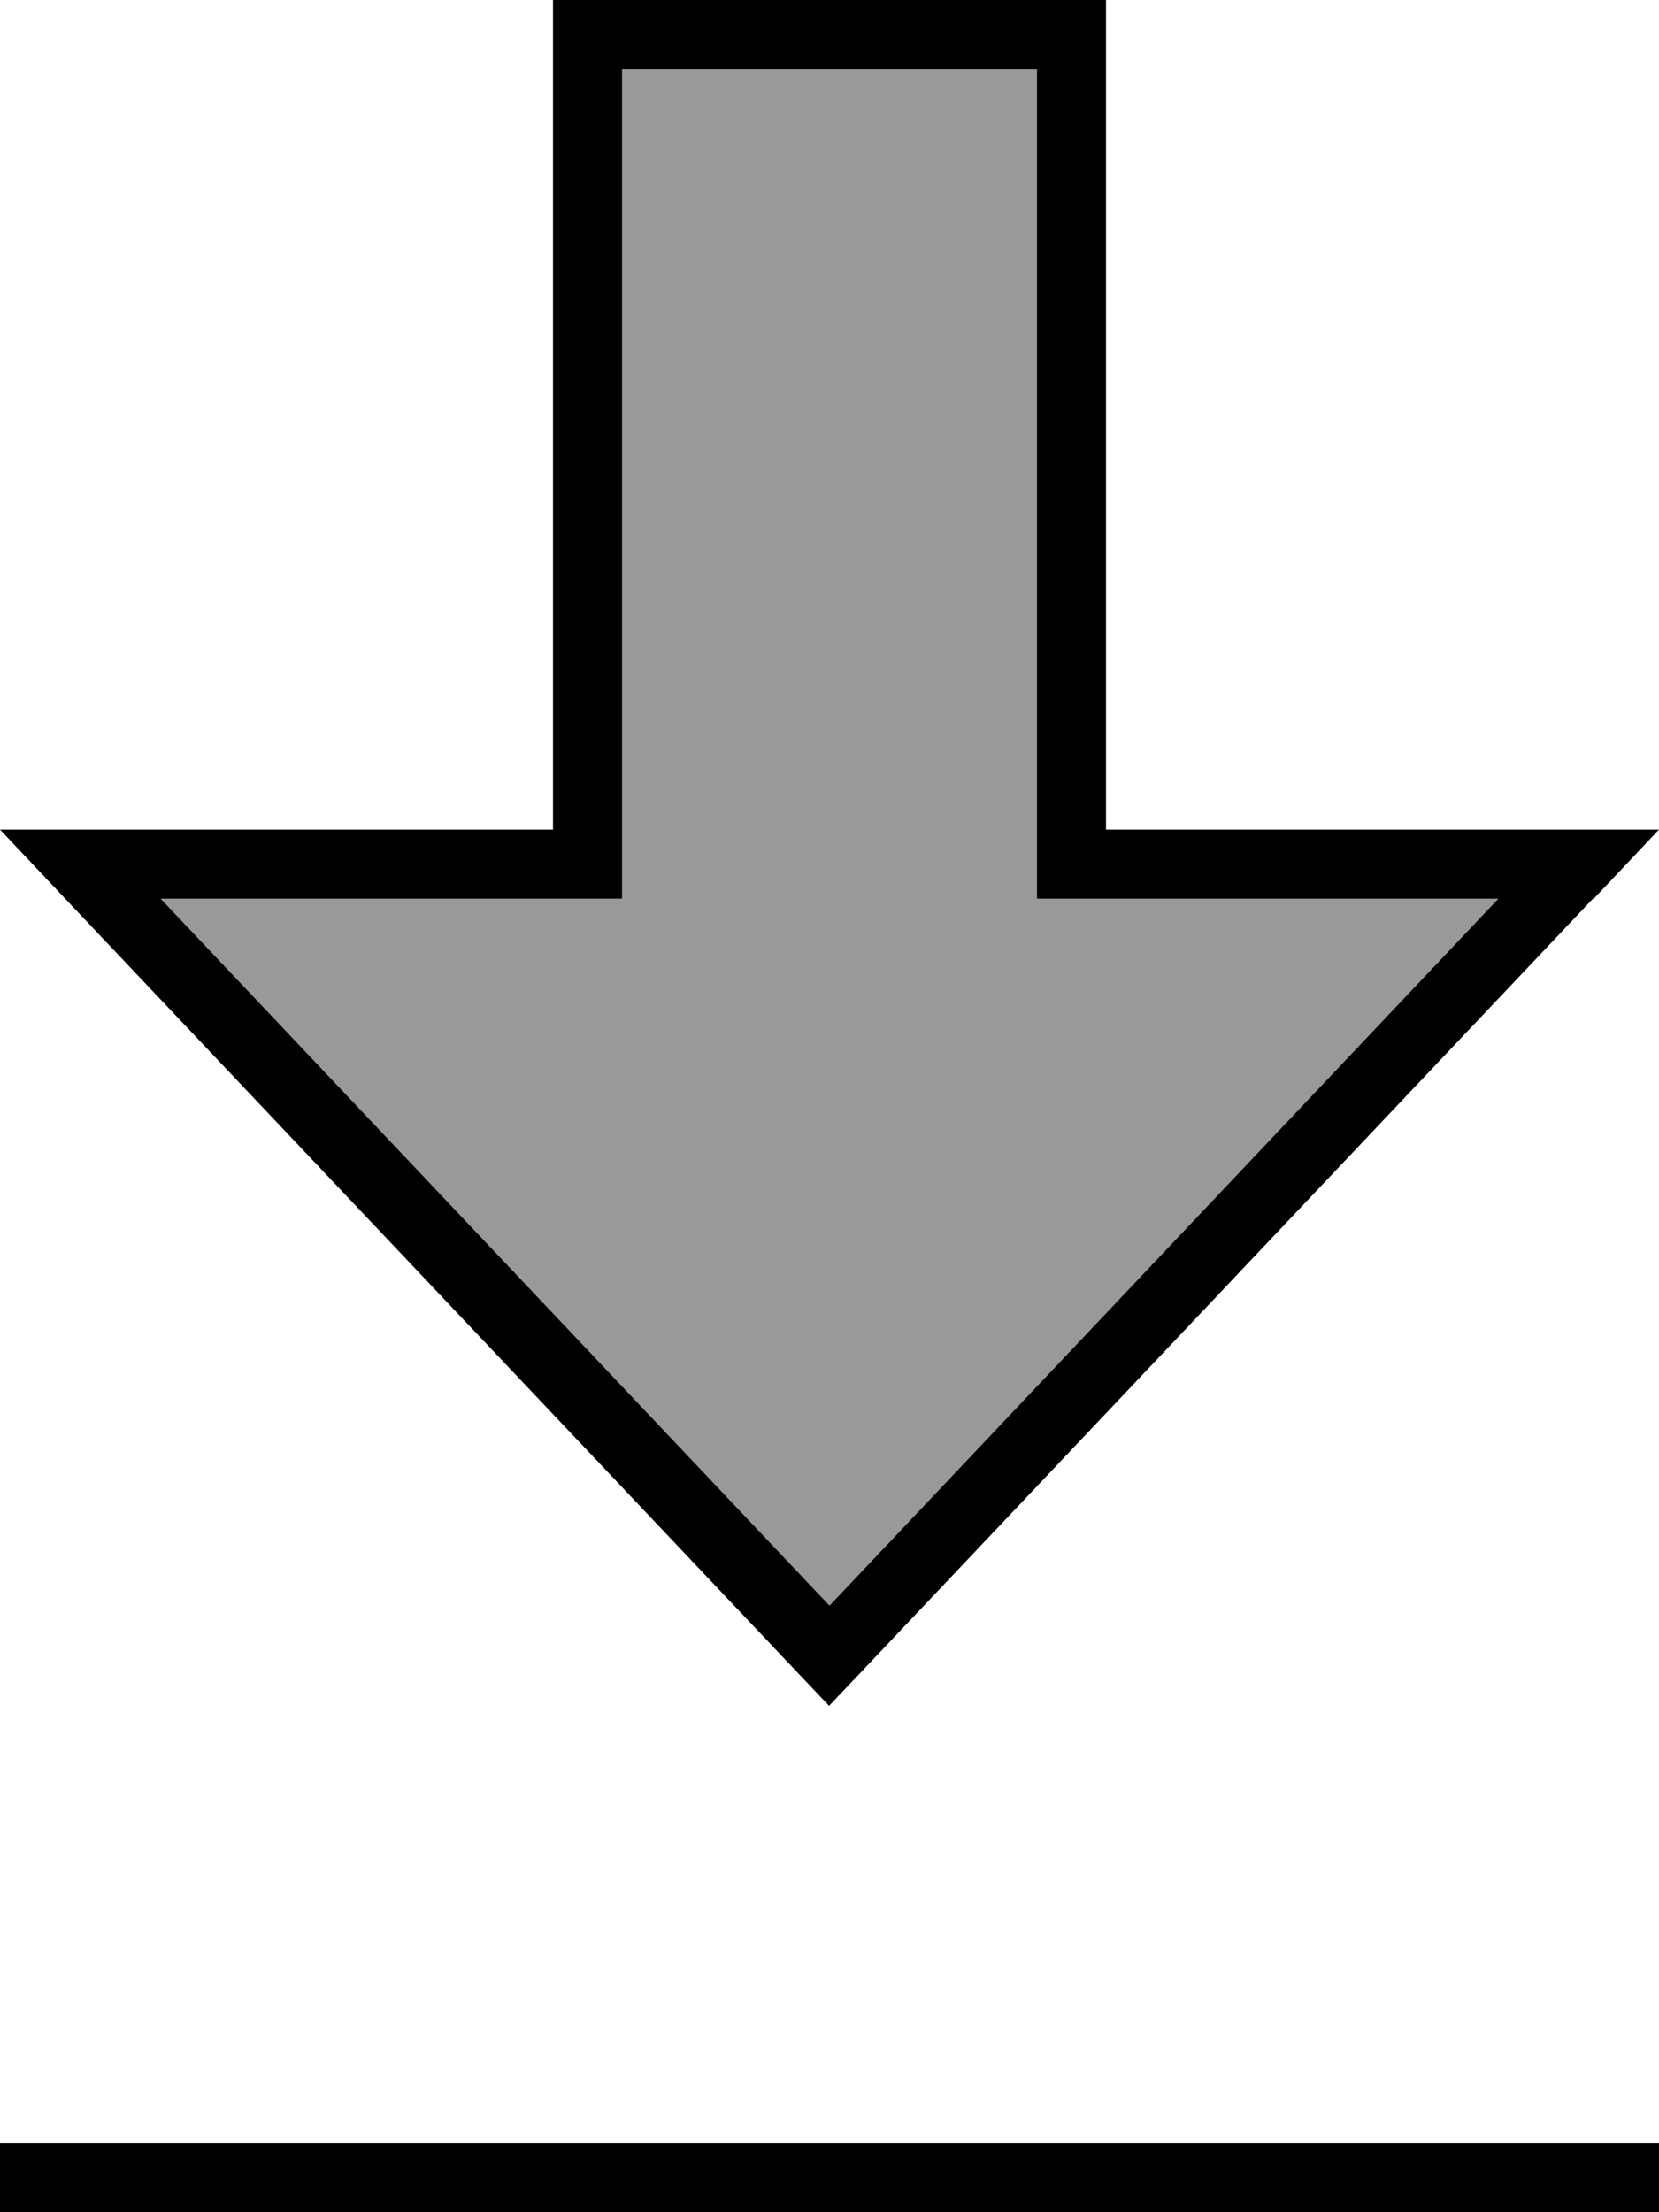 <svg xmlns="http://www.w3.org/2000/svg" viewBox="0 0 384 512"><!--! Font Awesome Pro 7.0.1 by @fontawesome - https://fontawesome.com License - https://fontawesome.com/license (Commercial License) Copyright 2025 Fonticons, Inc. --><path style="fill:currentColor;opacity:.4" d="M37.2 208L192 371.6 346.8 208 240 208 240 16 144 16c0 192 0 184 0 192L37.2 208z"/><path style="fill:currentColor;opacity:1" d="M368.9 208l15.1-16-128 0 0-192-128 0 0 128 0 0 0 64-128 0 15.1 16 165.8 175.2 11 11.6 11-11.6 165.8-175.2zM240 192l0 16 106.8 0-154.8 163.6-154.8-163.6 106.8 0 0-80 0 0 0-112 96 0 0 176zM8 512l376 0 0-16-384 0 0 16 8 0z"/></svg>
